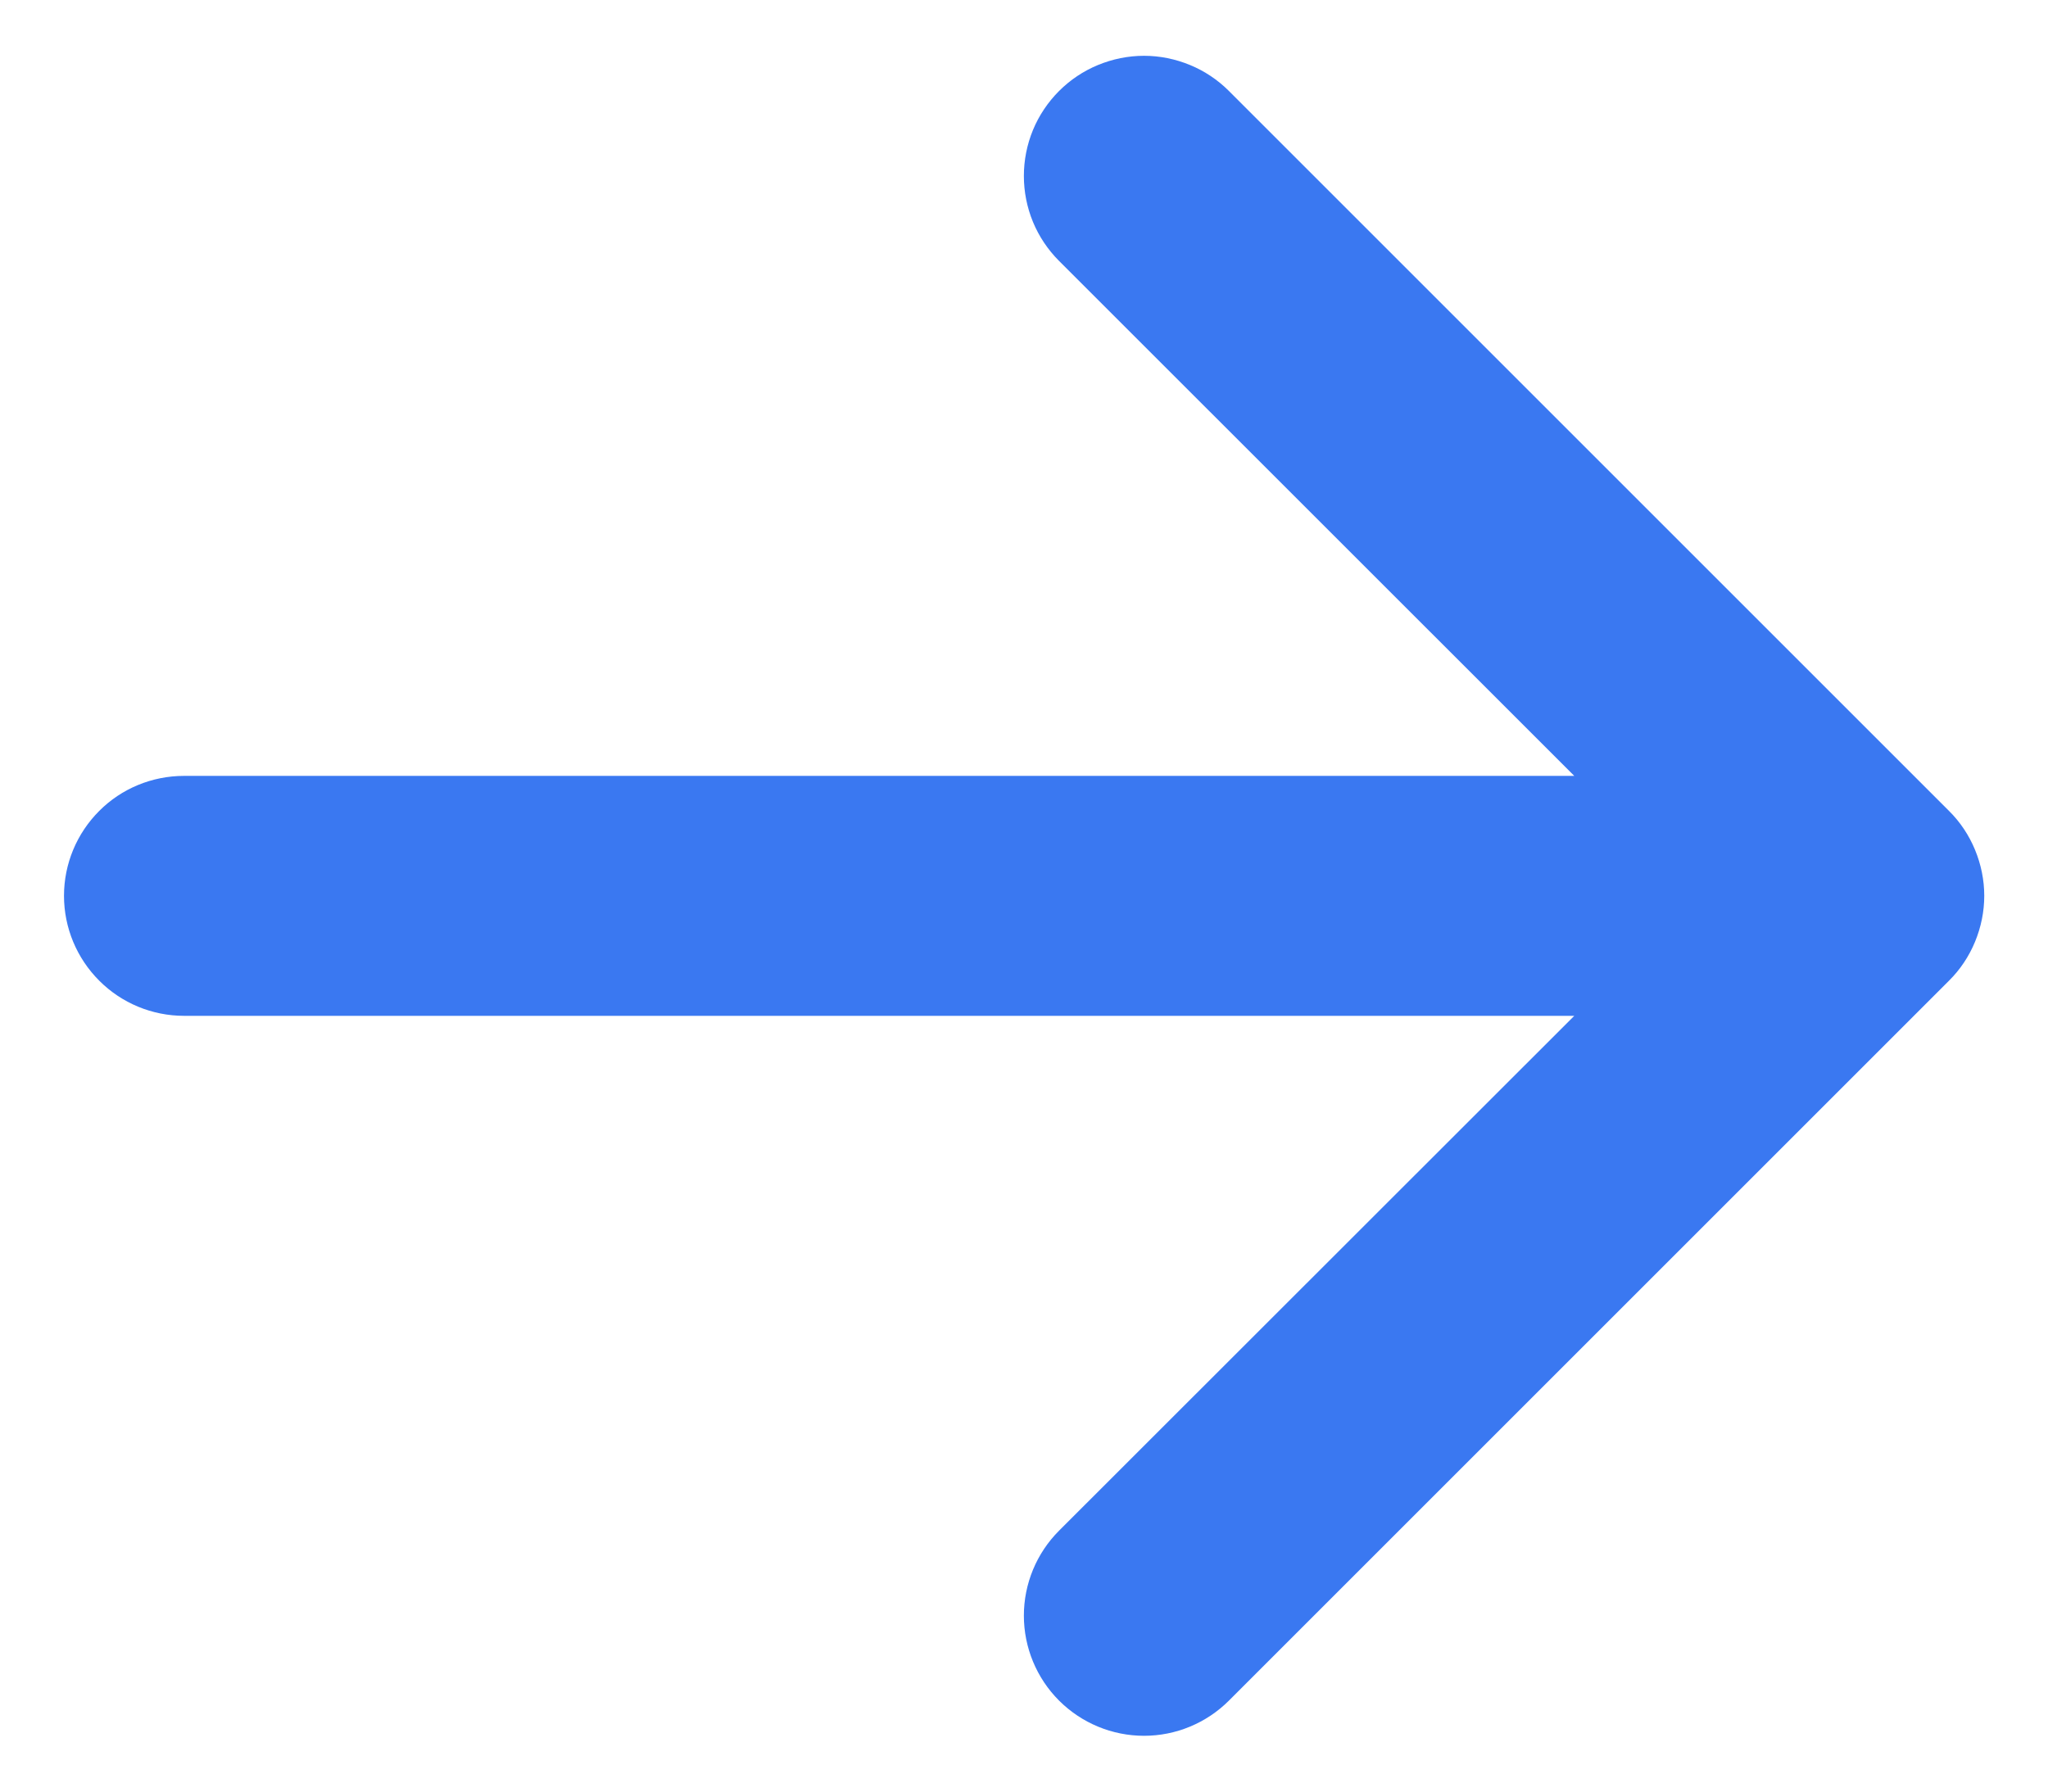 <svg width="16" height="14" viewBox="0 0 16 14" fill="none" xmlns="http://www.w3.org/2000/svg">
<path fill-rule="evenodd" clip-rule="evenodd" d="M0.5 7C0.5 6.751 0.599 6.513 0.775 6.337C0.95 6.161 1.189 6.063 1.438 6.063L12.299 6.063L8.274 2.039C8.187 1.952 8.117 1.848 8.07 1.734C8.023 1.62 7.999 1.498 7.999 1.375C7.999 1.252 8.023 1.13 8.07 1.016C8.117 0.902 8.187 0.798 8.274 0.711C8.361 0.624 8.464 0.555 8.578 0.508C8.692 0.461 8.814 0.436 8.938 0.436C9.061 0.436 9.183 0.461 9.297 0.508C9.411 0.555 9.514 0.624 9.601 0.711L15.226 6.336C15.314 6.423 15.383 6.527 15.43 6.641C15.477 6.755 15.502 6.877 15.502 7C15.502 7.123 15.477 7.245 15.43 7.359C15.383 7.473 15.314 7.577 15.226 7.664L9.601 13.289C9.425 13.465 9.186 13.564 8.938 13.564C8.689 13.564 8.45 13.465 8.274 13.289C8.098 13.113 7.999 12.874 7.999 12.625C7.999 12.376 8.098 12.137 8.274 11.961L12.299 7.938L1.438 7.938C1.189 7.938 0.95 7.839 0.775 7.663C0.599 7.487 0.5 7.249 0.5 7Z" fill="#3A78F1"/>
</svg>
